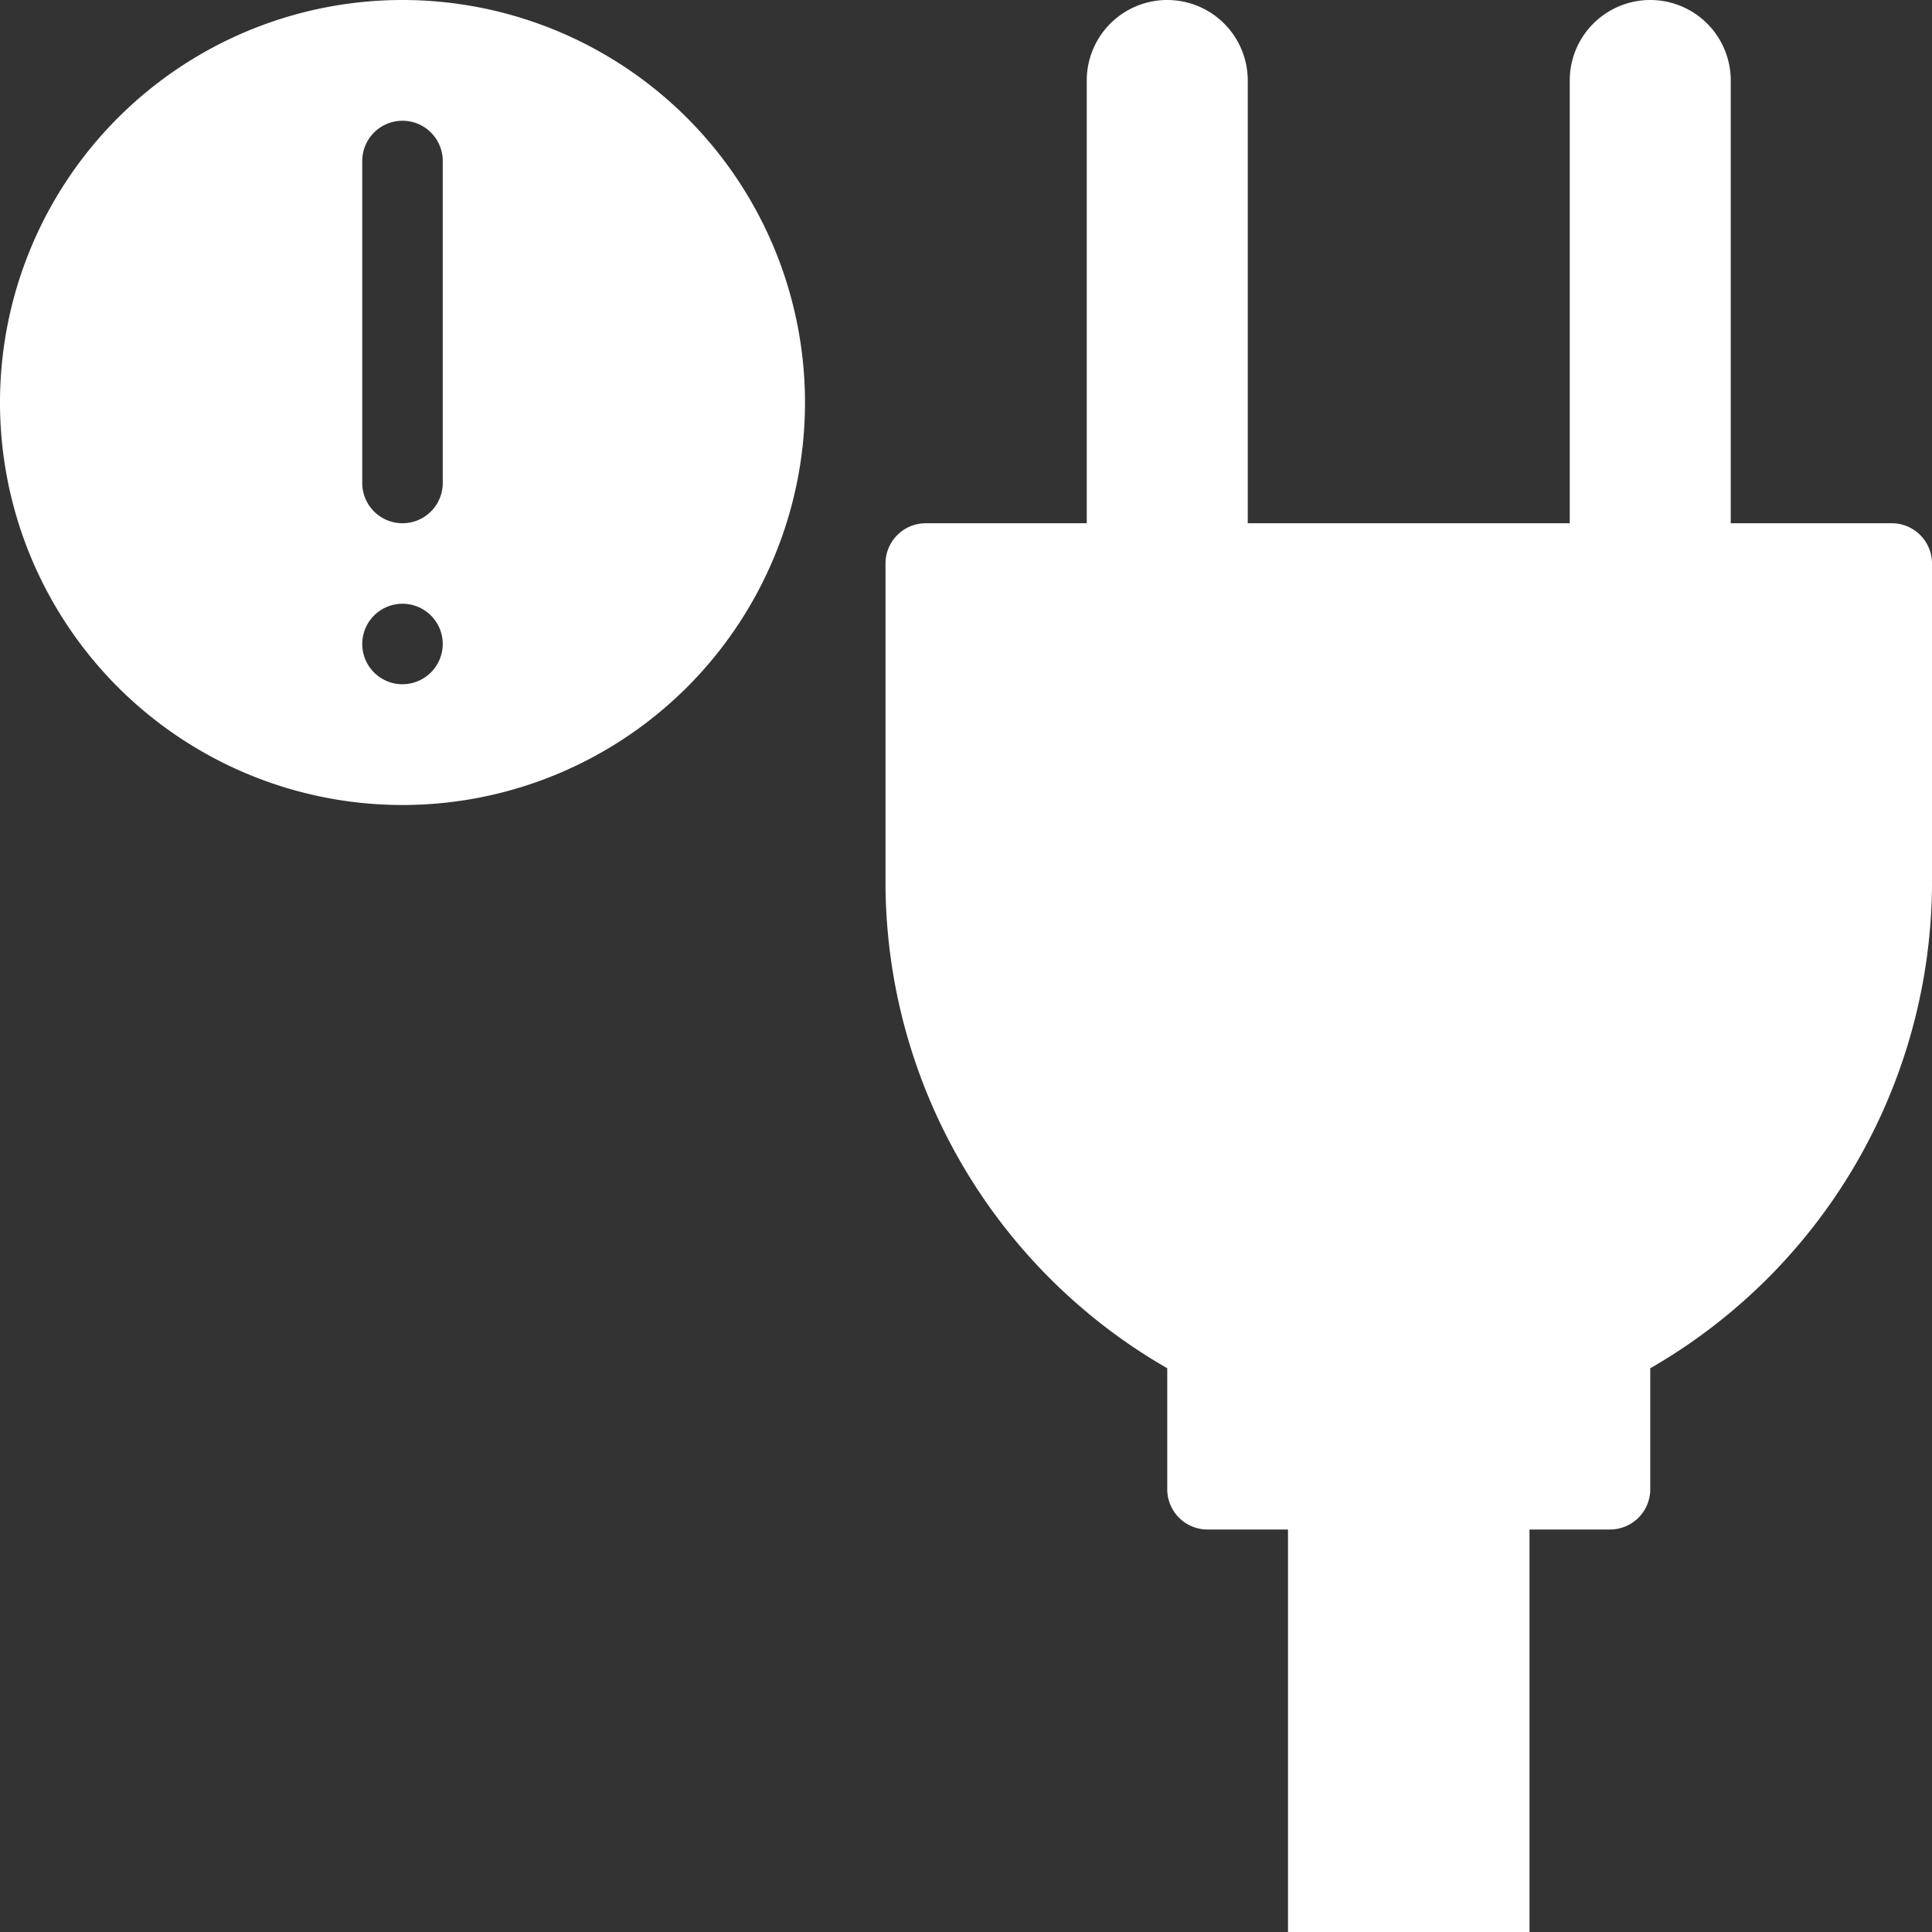 <?xml version="1.0" encoding="UTF-8"?>
<svg xmlns="http://www.w3.org/2000/svg" viewBox="0 0 48 48"><rect x="0" y="0" width="48" height="48" fill="#333333" stroke="none"/><g fill="#009edb" data-name="Layer 2"><path d="M47 13h-4V2a2 2 0 0 0-4 0v11h-8V2a2 2 0 0 0-4 0v11h-4a1 1 0 0 0-1 1v8a13.95 13.95 0 0 0 7 11.994V37a1 1 0 0 0 1 1h2v10h6V38h2a1 1 0 0 0 1-1v-3.006A13.95 13.95 0 0 0 48 22v-8a1 1 0 0 0-1-1M10 0a10 10 0 1 0 10 10A10.004 10.004 0 0 0 10 0m0 17a1 1 0 1 1 1-1 1.003 1.003 0 0 1-1 1m1-5a1 1 0 0 1-2 0V4a1 1 0 0 1 2 0Z" style="fill: #ffffff;"/></g></svg>
